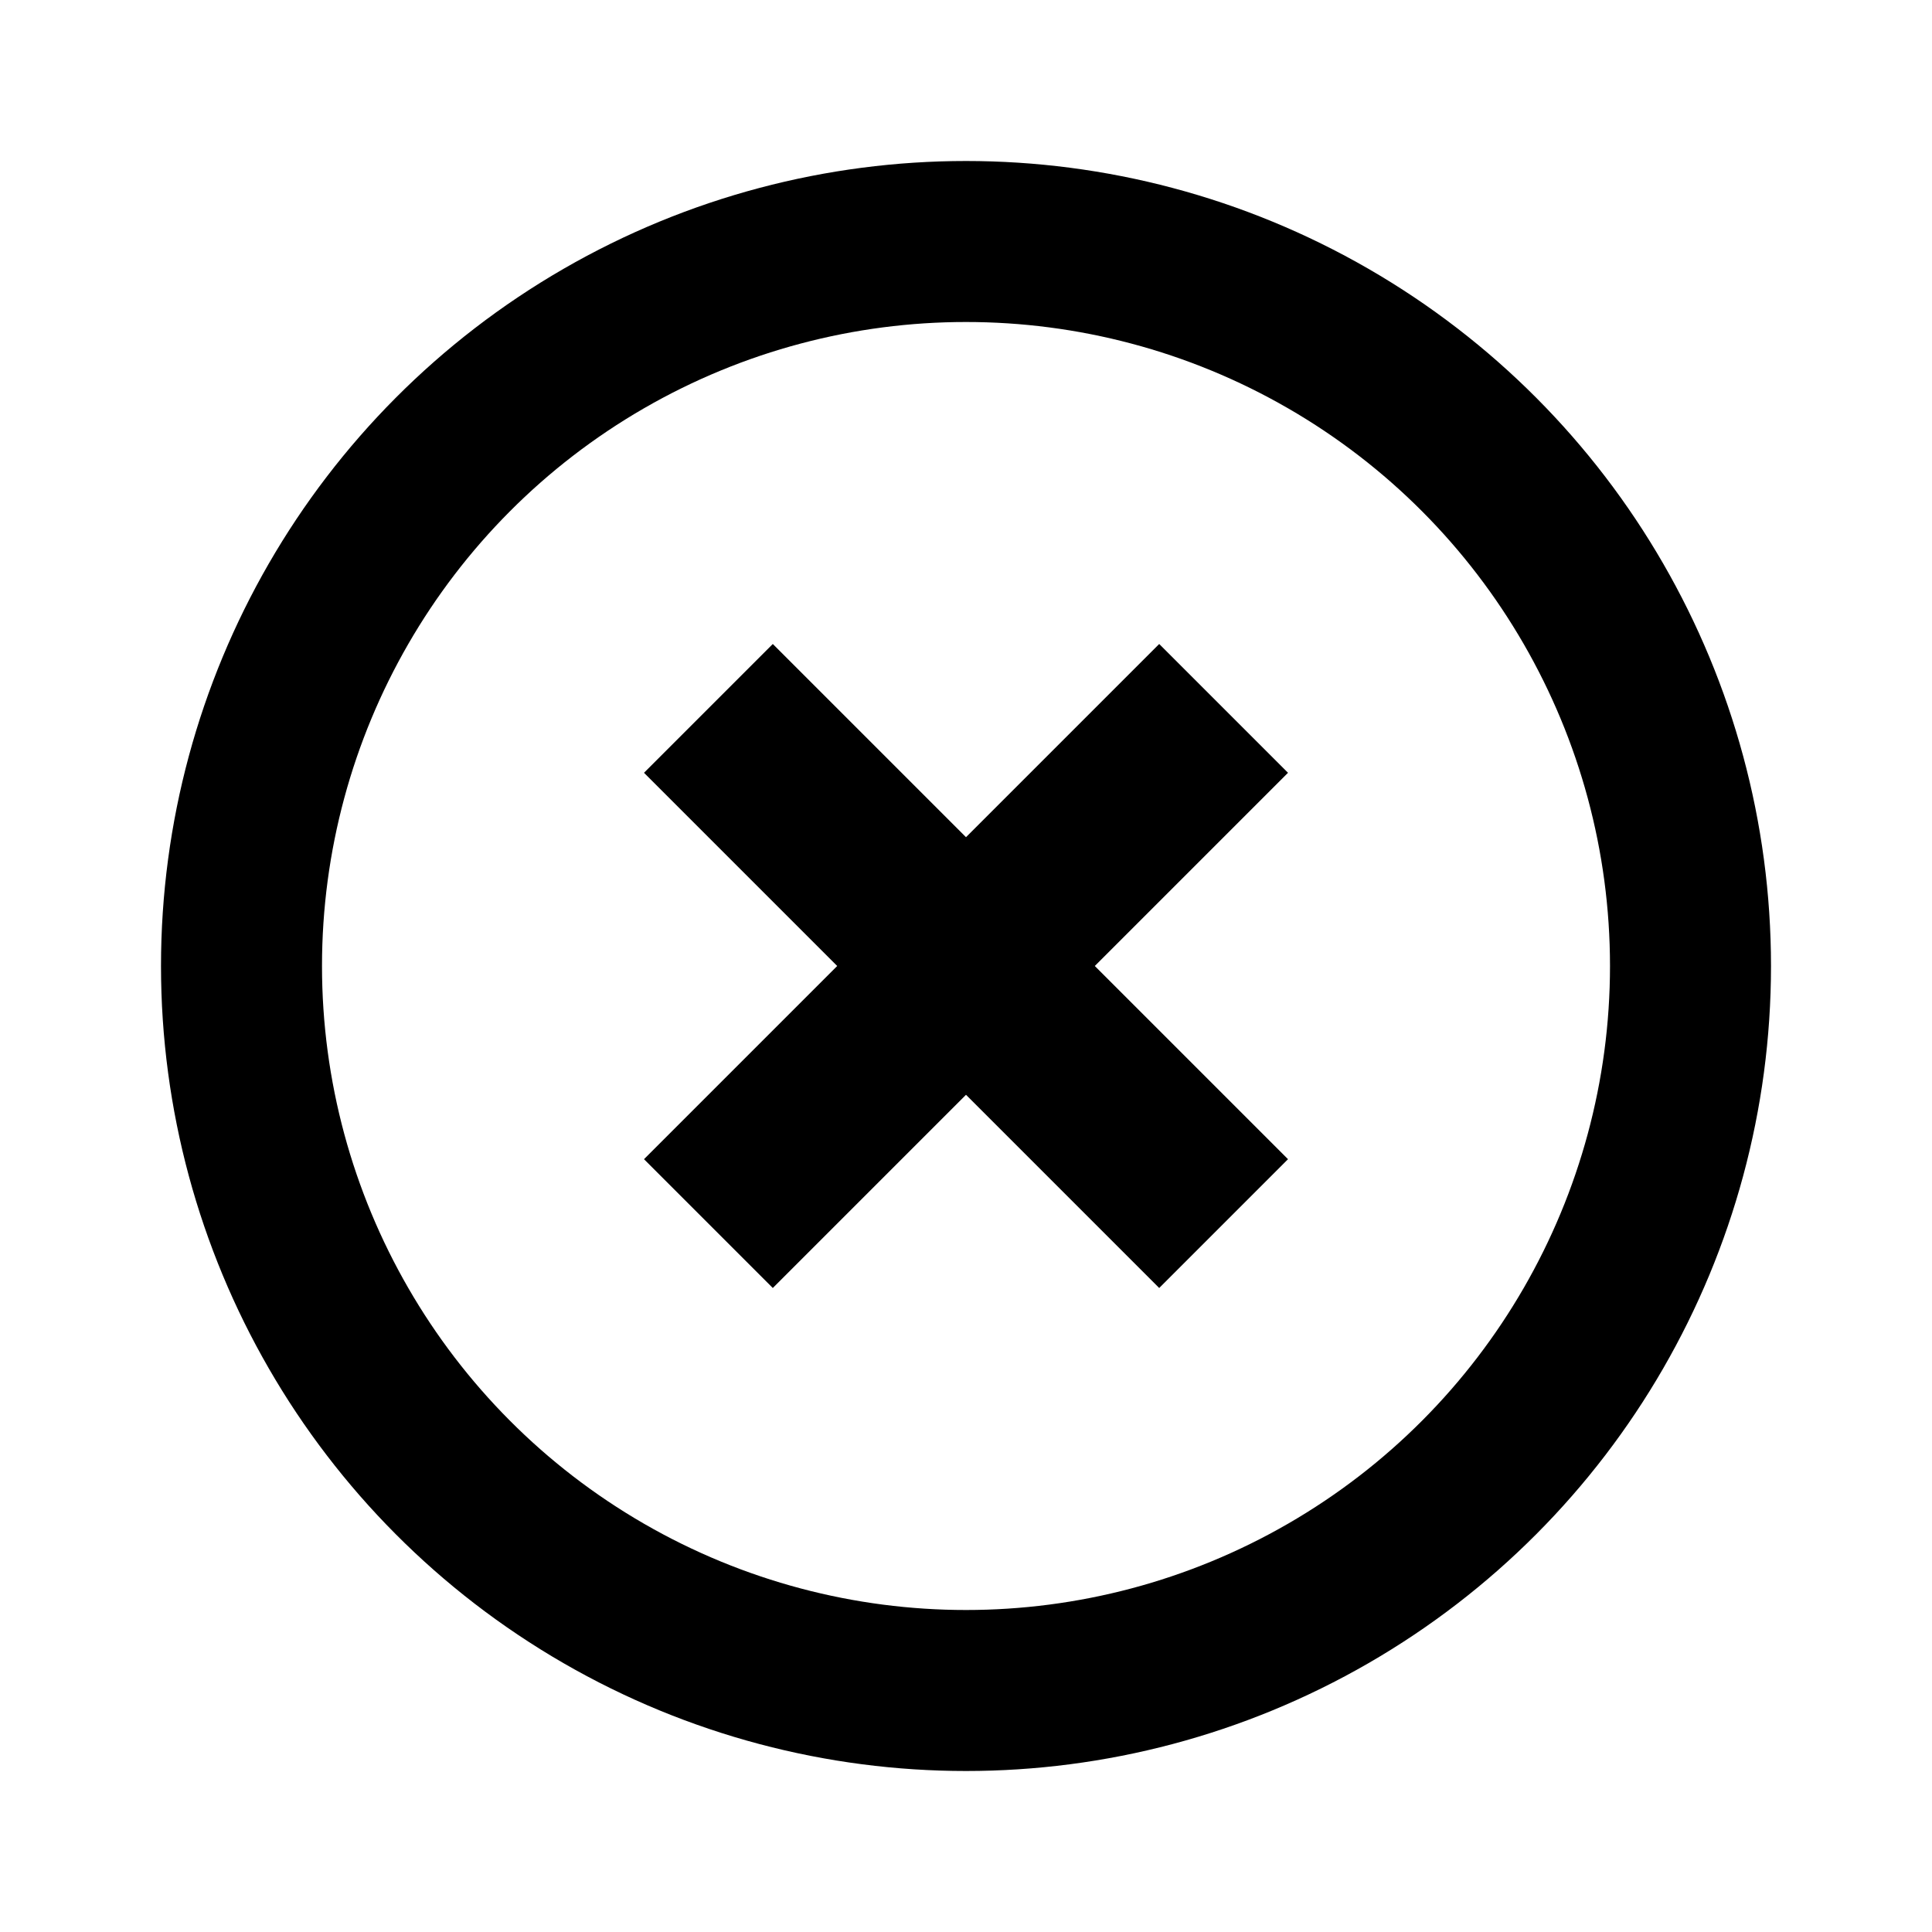 <svg width="24" height="24" viewBox="0 0 24 24" fill="none" xmlns="http://www.w3.org/2000/svg">
<circle cx="12" cy="12" r="9" stroke="black" stroke-width="2"/>
<path fill-rule="evenodd" clip-rule="evenodd" d="M12 10.4L9.6 8L8 9.6L10.4 12L8 14.4L9.6 16L12 13.6L14.4 16L16 14.4L13.6 12L16 9.6L14.4 8L12 10.4Z" fill="black"/>
</svg>
